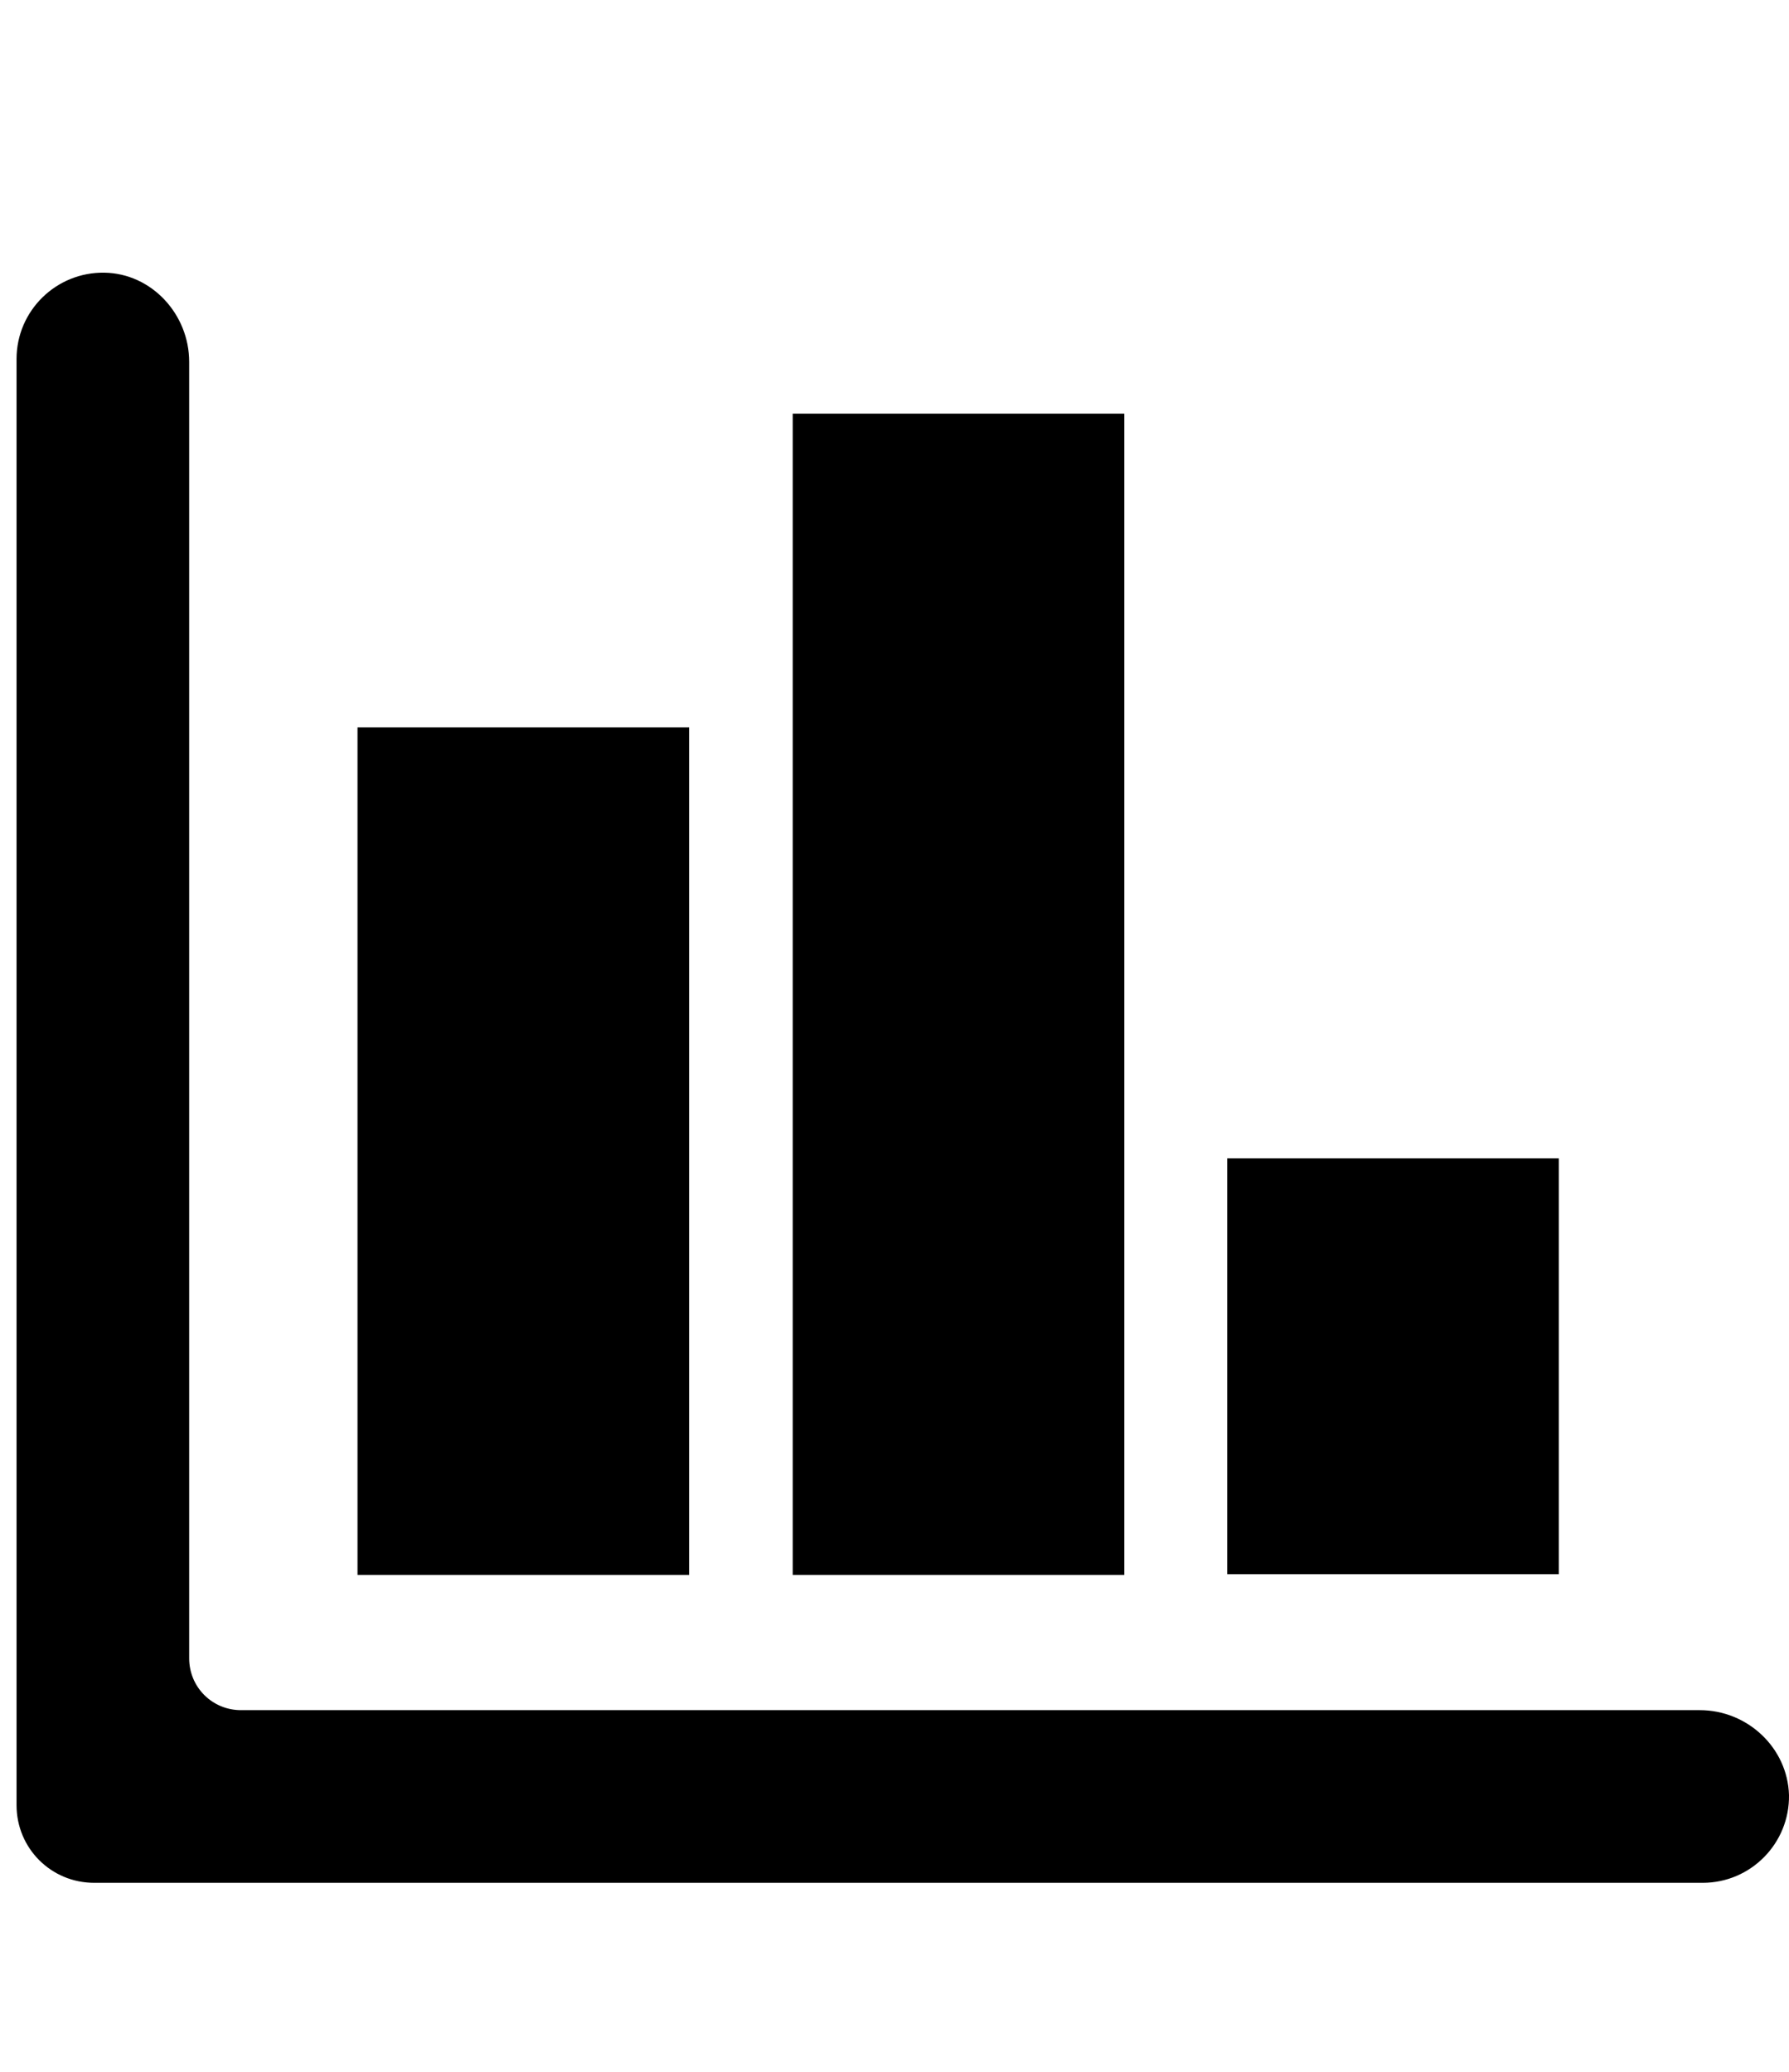 <svg xmlns="http://www.w3.org/2000/svg" xmlns:xlink="http://www.w3.org/1999/xlink" id="Layer_1" x="0" y="0" enable-background="new 0 0 248.7 288" version="1.1" viewBox="0 0 248.7 288" xml:space="preserve"><style type="text/css"/><g><path d="M236.3,237.7H33.5c-4,0-7.2-3.2-7.2-7.2l0-180.2c0-6.6-5.2-12.3-11.8-12.4c-6.7-0.1-12.2,5.3-12.2,12v201 c0,6,4.8,10.8,10.8,10.8h223.6c6.7,0,12.1-5.5,12-12.2C248.5,242.9,242.9,237.7,236.3,237.7z"/><rect width="46.1" height="117.8" x="49.7" y="101.1"/><rect width="46.1" height="161.4" x="110.2" y="57.5"/><rect width="46.1" height="57.8" x="170.6" y="161"/></g></svg>